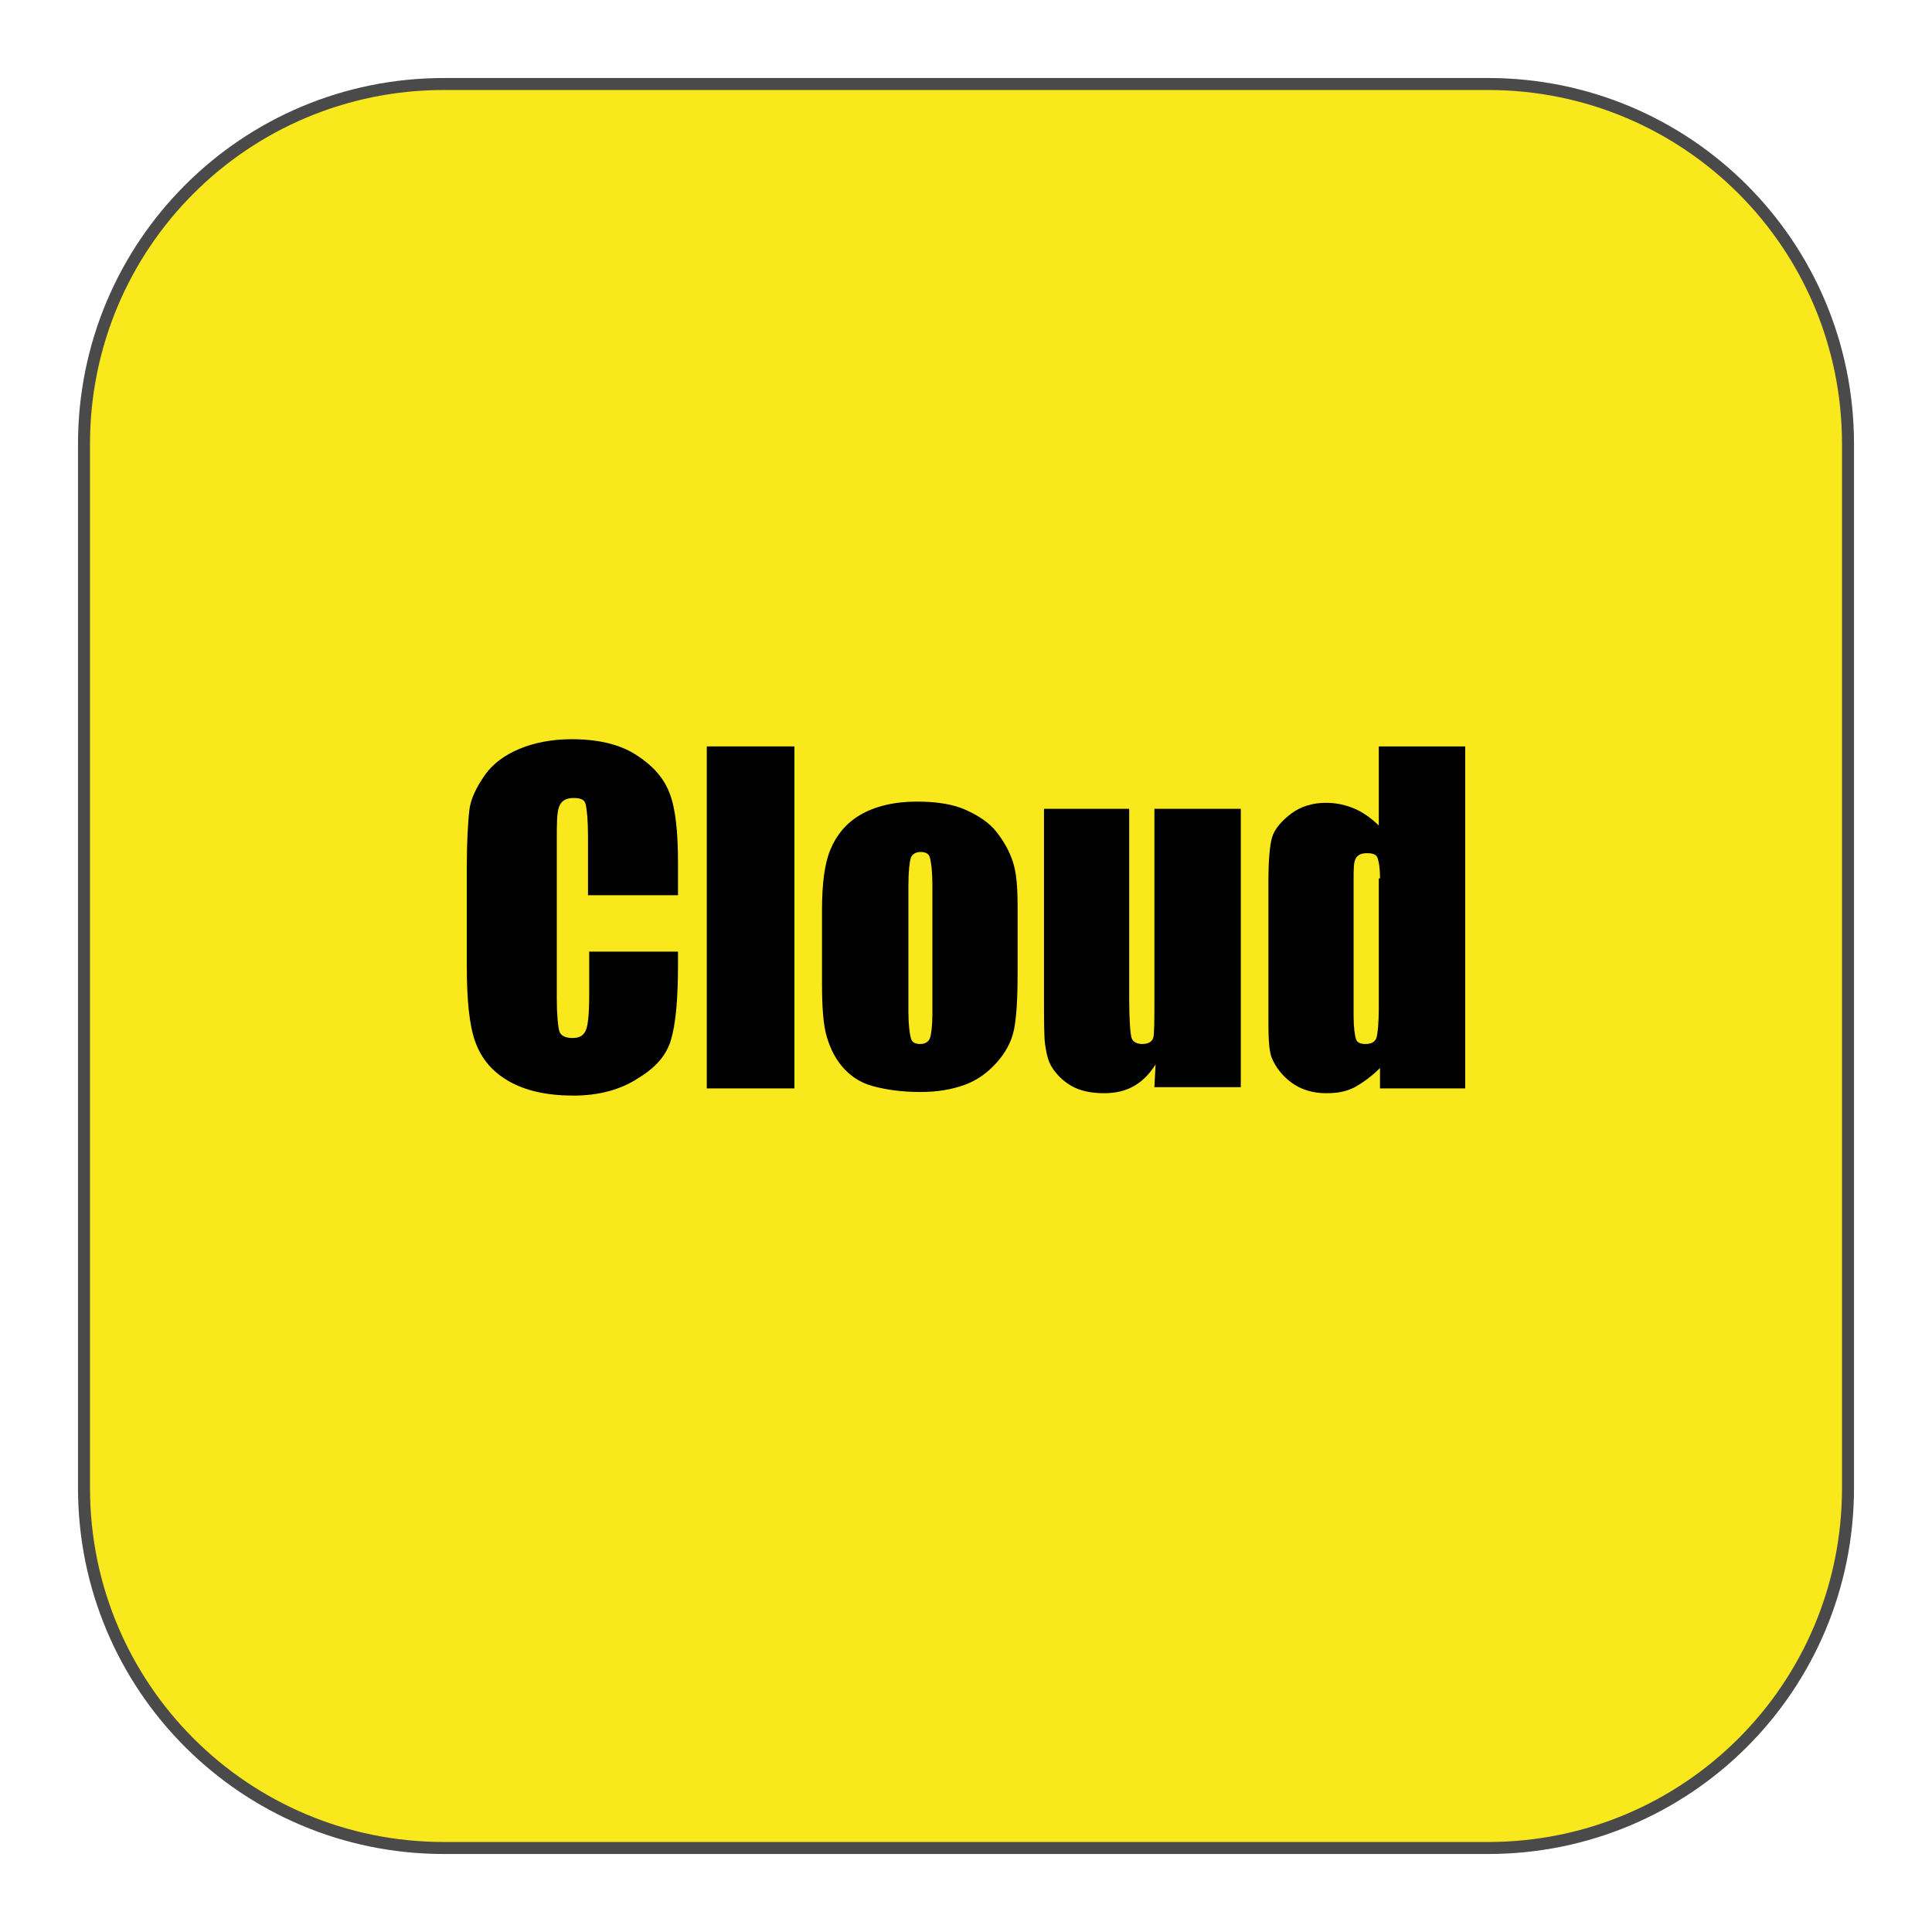 <?xml version="1.0" encoding="utf-8"?>
<!-- Generator: Adobe Illustrator 19.1.0, SVG Export Plug-In . SVG Version: 6.00 Build 0)  -->
<svg version="1.1" id="Layer_1" xmlns:sketch="http://www.bohemiancoding.com/sketch/ns"
	 xmlns="http://www.w3.org/2000/svg" xmlns:xlink="http://www.w3.org/1999/xlink" x="0px" y="0px" viewBox="-169 170 161 161"
	 style="enable-background:new -169 170 161 161;" xml:space="preserve">
<style type="text/css">
	.st0{fill:#F8E81C;}
	.st1{fill:none;stroke:#4A4A4A;}
	.st2{enable-background:new    ;}
</style>
<title>Rectangle 20 + iOS Copy 2</title>
<desc>Created with Sketch.</desc>
<g id="Page-1" sketch:type="MSPage">
	<g id="Desktop-HD" transform="translate(-644, -2854)" sketch:type="MSArtboardGroup">
		<g id="Rectangle-20-_x2B_-iOS-Copy-2" transform="translate(647, 2857)" sketch:type="MSLayerGroup">
			<g id="Rectangle-20" sketch:type="MSShapeGroup">
				<path class="st0" d="M-135,174h87c16.6,0,30,13.4,30,30v87c0,16.6-13.4,30-30,30h-87c-16.6,0-30-13.4-30-30v-87
					C-165,187.4-151.6,174-135,174z"/>
				<path class="st1" d="M-135,174h87c16.6,0,30,13.4,30,30v87c0,16.6-13.4,30-30,30h-87c-16.6,0-30-13.4-30-30v-87
					C-165,187.4-151.6,174-135,174z"/>
			</g>
			<g class="st2">
				<path d="M-115.6,241.6h-7.4v-4.9c0-1.4-0.1-2.3-0.2-2.7s-0.5-0.5-1-0.5c-0.6,0-1,0.2-1.2,0.7s-0.2,1.4-0.2,2.8v13.2
					c0,1.4,0.1,2.3,0.2,2.7s0.5,0.6,1.1,0.6c0.6,0,0.9-0.2,1.1-0.6c0.2-0.4,0.3-1.4,0.3-3v-3.6h7.4v1.1c0,2.9-0.2,5-0.6,6.3
					s-1.3,2.3-2.8,3.2c-1.4,0.9-3.2,1.4-5.3,1.4c-2.2,0-4-0.4-5.4-1.2s-2.3-1.9-2.8-3.3s-0.7-3.5-0.7-6.3v-8.3
					c0-2.1,0.1-3.6,0.2-4.6s0.6-2,1.3-3s1.7-1.7,2.9-2.2s2.7-0.8,4.3-0.8c2.2,0,4,0.4,5.4,1.3s2.3,1.9,2.8,3.2s0.7,3.2,0.7,5.9
					V241.6z"/>
				<path d="M-105.8,229.2v28.5h-7.3v-28.5H-105.8z"/>
				<path d="M-87.2,242.5v5.7c0,2.1-0.1,3.6-0.3,4.6s-0.7,1.9-1.4,2.7s-1.6,1.5-2.7,1.9s-2.3,0.6-3.7,0.6c-1.6,0-2.9-0.2-4-0.5
					s-1.9-0.9-2.5-1.6s-1-1.5-1.3-2.5s-0.4-2.5-0.4-4.5v-6c0-2.2,0.2-3.9,0.7-5.1s1.3-2.2,2.5-2.9s2.8-1.1,4.7-1.1
					c1.6,0,3,0.2,4.1,0.7s2,1.1,2.6,1.9s1,1.5,1.3,2.4S-87.2,240.9-87.2,242.5z M-94.3,240.8c0-1.2-0.1-1.9-0.2-2.3
					s-0.4-0.5-0.8-0.5s-0.7,0.2-0.8,0.5s-0.2,1.1-0.2,2.3v10.5c0,1.1,0.1,1.8,0.2,2.2s0.4,0.5,0.8,0.5c0.4,0,0.7-0.2,0.8-0.5
					s0.2-1,0.2-2V240.8z"/>
				<path d="M-68.6,234.3v23.3h-7.2l0.1-1.9c-0.5,0.8-1.1,1.4-1.8,1.8c-0.7,0.4-1.5,0.6-2.5,0.6c-1.1,0-2-0.2-2.7-0.6
					s-1.2-0.9-1.6-1.5s-0.5-1.3-0.6-1.9s-0.1-2-0.1-4v-15.7h7.1v15.9c0,1.8,0.1,2.9,0.2,3.2s0.4,0.5,0.9,0.5c0.5,0,0.8-0.2,0.9-0.5
					s0.1-1.5,0.1-3.4v-15.7H-68.6z"/>
				<path d="M-49.9,229.2v28.5H-57V256c-0.7,0.7-1.4,1.2-2.1,1.6c-0.8,0.4-1.5,0.5-2.4,0.5c-1.1,0-2.1-0.3-2.9-0.9s-1.3-1.3-1.6-2
					s-0.3-2-0.3-3.7v-10.9c0-1.8,0.1-3.1,0.3-3.8s0.8-1.4,1.6-2s1.8-0.9,2.9-0.9c0.9,0,1.7,0.2,2.4,0.5c0.7,0.3,1.4,0.8,2,1.4v-6.6
					H-49.9z M-57,240.2c0-0.9-0.1-1.4-0.2-1.7s-0.4-0.4-0.9-0.4c-0.4,0-0.7,0.1-0.9,0.4s-0.2,0.9-0.2,1.8v11.4
					c0,0.9,0.1,1.6,0.2,1.9s0.4,0.4,0.8,0.4c0.5,0,0.8-0.2,0.9-0.5s0.2-1.2,0.2-2.5V240.2z"/>
			</g>
		</g>
	</g>
</g>
</svg>
